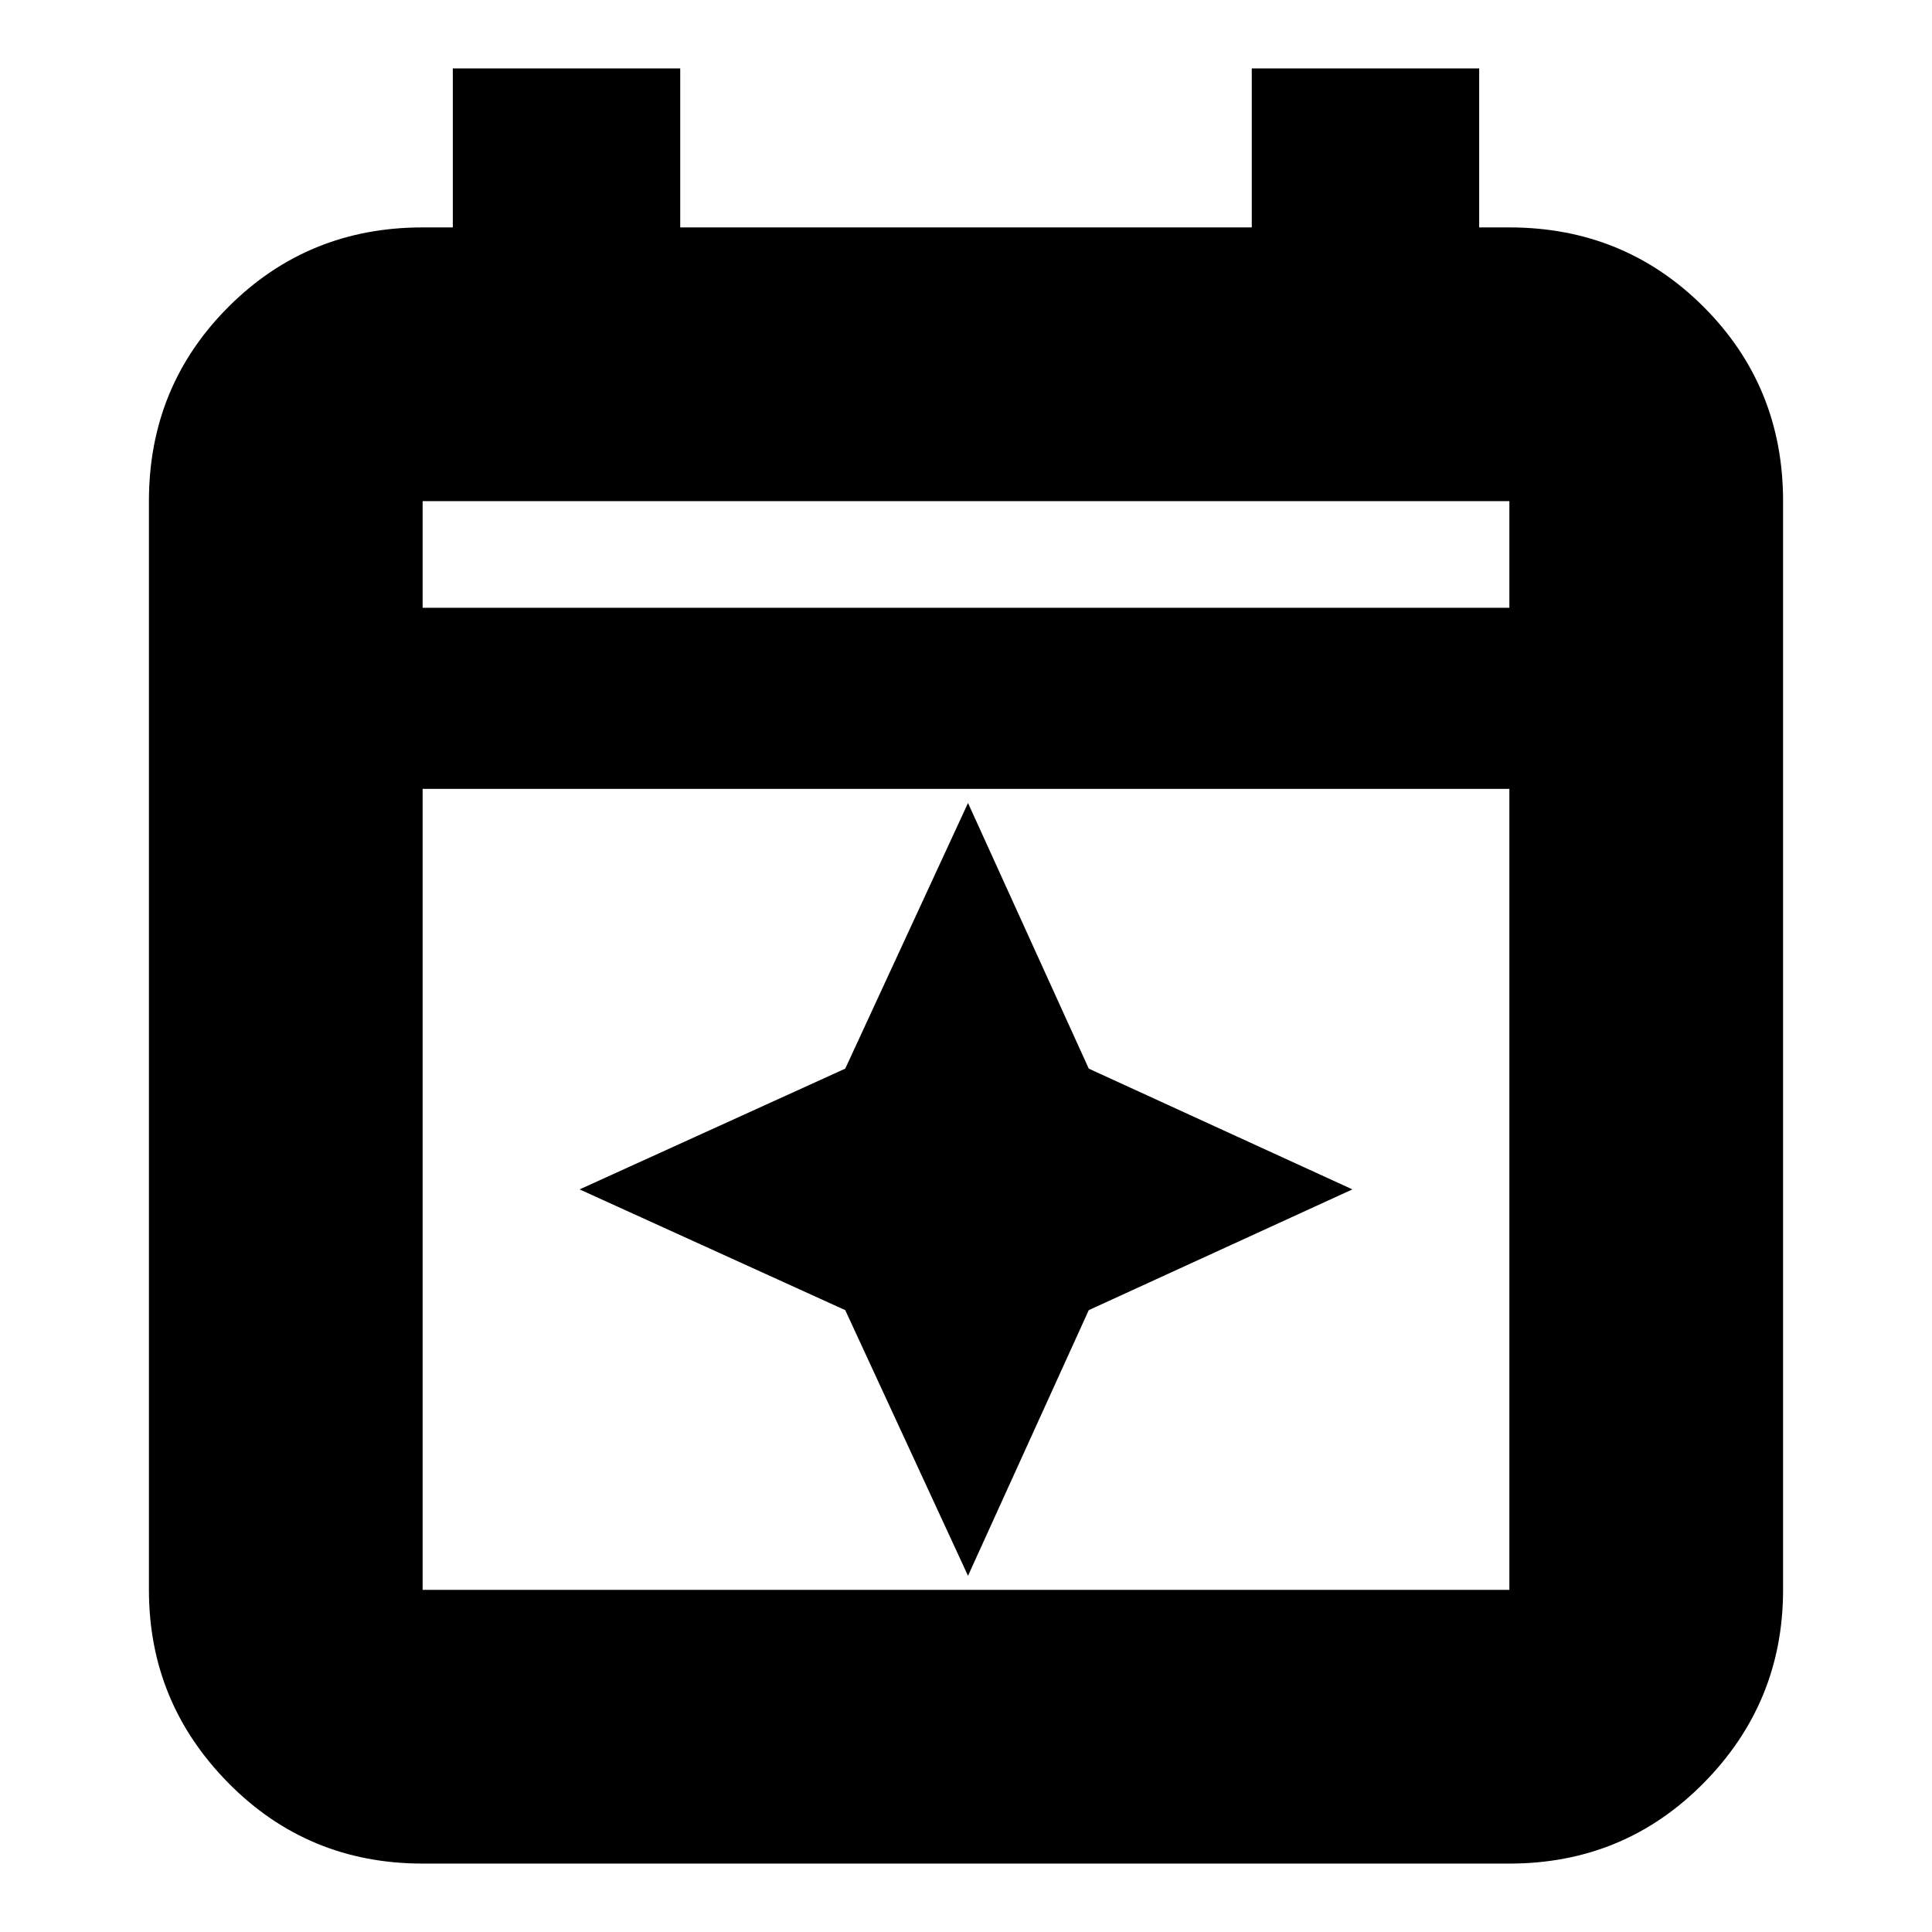 <svg xmlns="http://www.w3.org/2000/svg" height="24" width="24"><path d="m12.025 19.575-1.525-3.3-3.3-1.5 3.3-1.5 1.525-3.3 1.5 3.3 3.275 1.5-3.275 1.5ZM5.25 23.15q-1.425 0-2.412-1-.988-1-.988-2.4V6.225q0-1.425.988-2.413.987-.987 2.412-.987h.375V.85H8.45v1.975h7.1V.85h2.825v1.975h.375q1.425 0 2.413.987.987.988.987 2.413V19.75q0 1.4-.987 2.4-.988 1-2.413 1Zm0-3.4h13.5V9.8H5.25v9.95Zm0-12.2h13.5V6.225H5.25Zm0 0V6.225 7.55Z"/></svg>